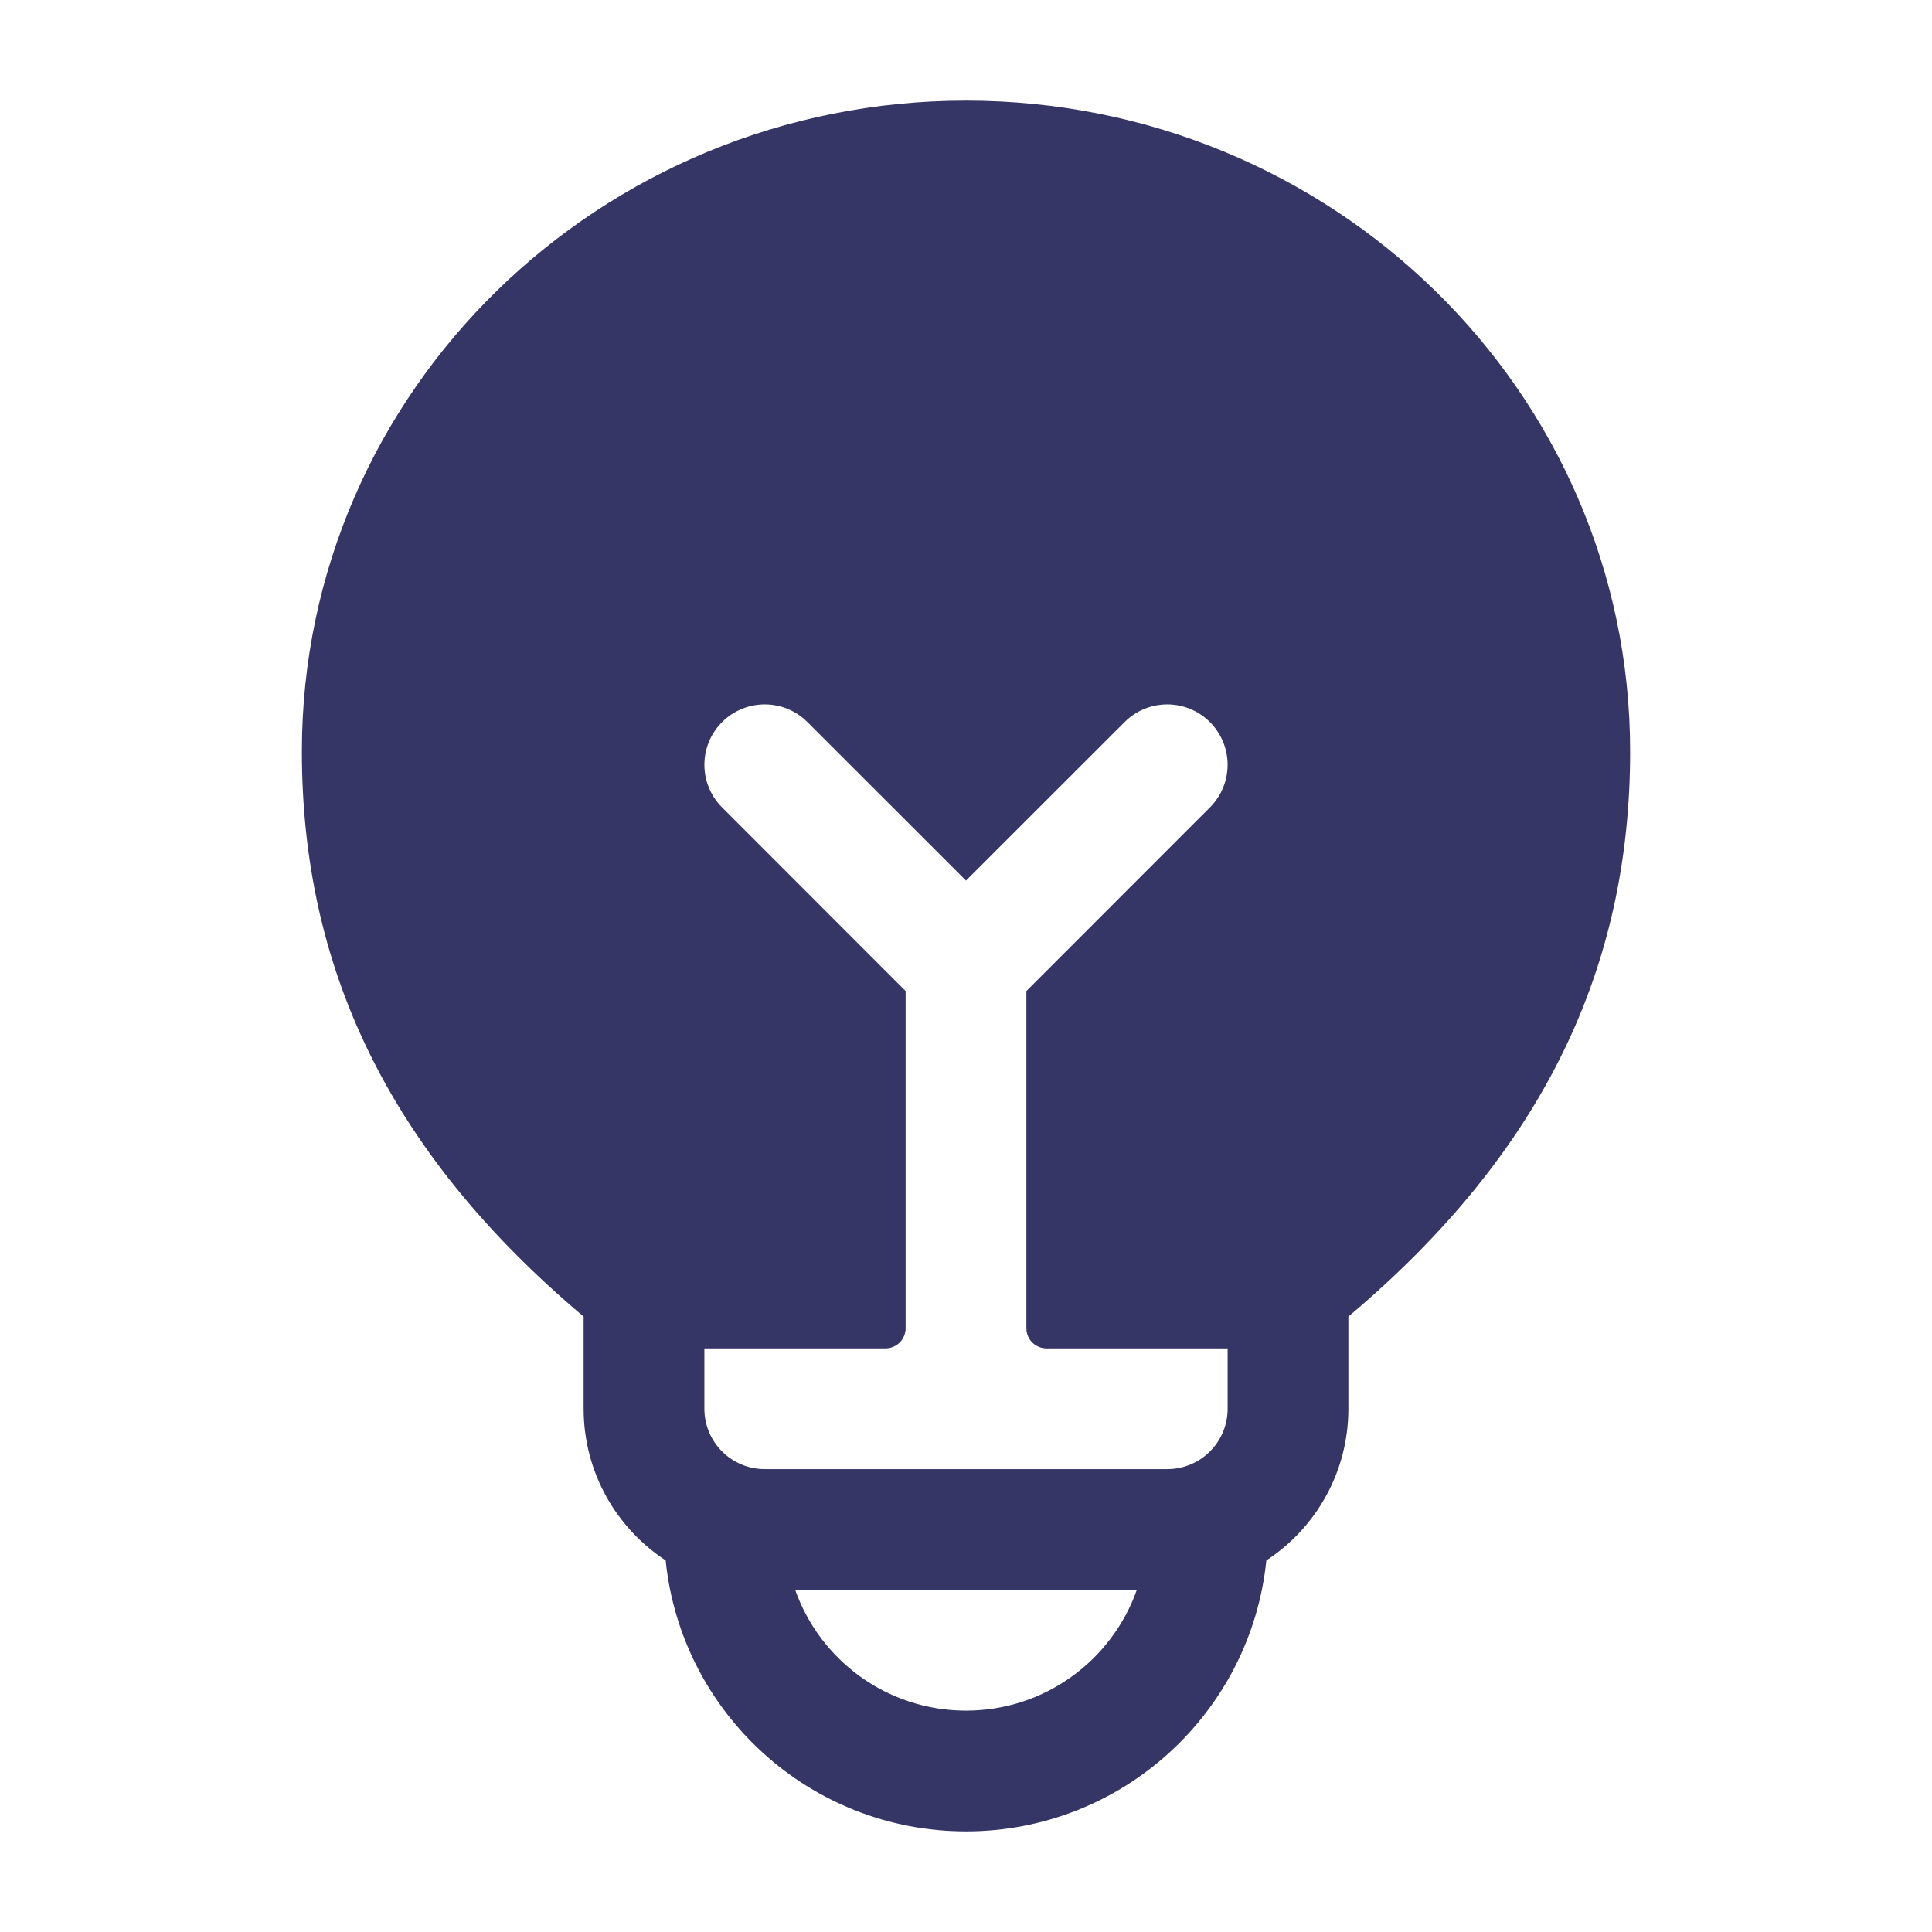 <svg width="24" height="24" viewBox="0 0 24 24" fill="none" xmlns="http://www.w3.org/2000/svg">
<path fill-rule="evenodd" clip-rule="evenodd" d="M3.75 9.335C3.75 4.854 7.46 1.25 12 1.25C16.541 1.25 20.25 4.854 20.25 9.335C20.25 11.981 19.206 14.287 16.75 16.355V17.5C16.75 18.288 16.345 18.982 15.731 19.384C15.538 21.275 13.941 22.75 12 22.75C10.059 22.75 8.462 21.275 8.269 19.384C7.656 18.982 7.25 18.288 7.25 17.5V16.355C4.794 14.287 3.75 11.981 3.75 9.335ZM11.25 16.5C11.25 16.638 11.138 16.75 11 16.75H8.75V17.5C8.75 17.914 9.086 18.25 9.5 18.25H14.5C14.914 18.25 15.25 17.914 15.25 17.5V16.75H13C12.862 16.75 12.75 16.638 12.75 16.5V12.311L15.03 10.03C15.323 9.737 15.323 9.263 15.03 8.97C14.737 8.677 14.263 8.677 13.97 8.97L12 10.939L10.03 8.97C9.737 8.677 9.263 8.677 8.97 8.97C8.677 9.263 8.677 9.737 8.97 10.03L11.25 12.311V16.5ZM12 21.25C11.02 21.25 10.187 20.624 9.878 19.75H14.122C13.813 20.624 12.98 21.25 12 21.25Z" fill="#353566"/>
</svg>
